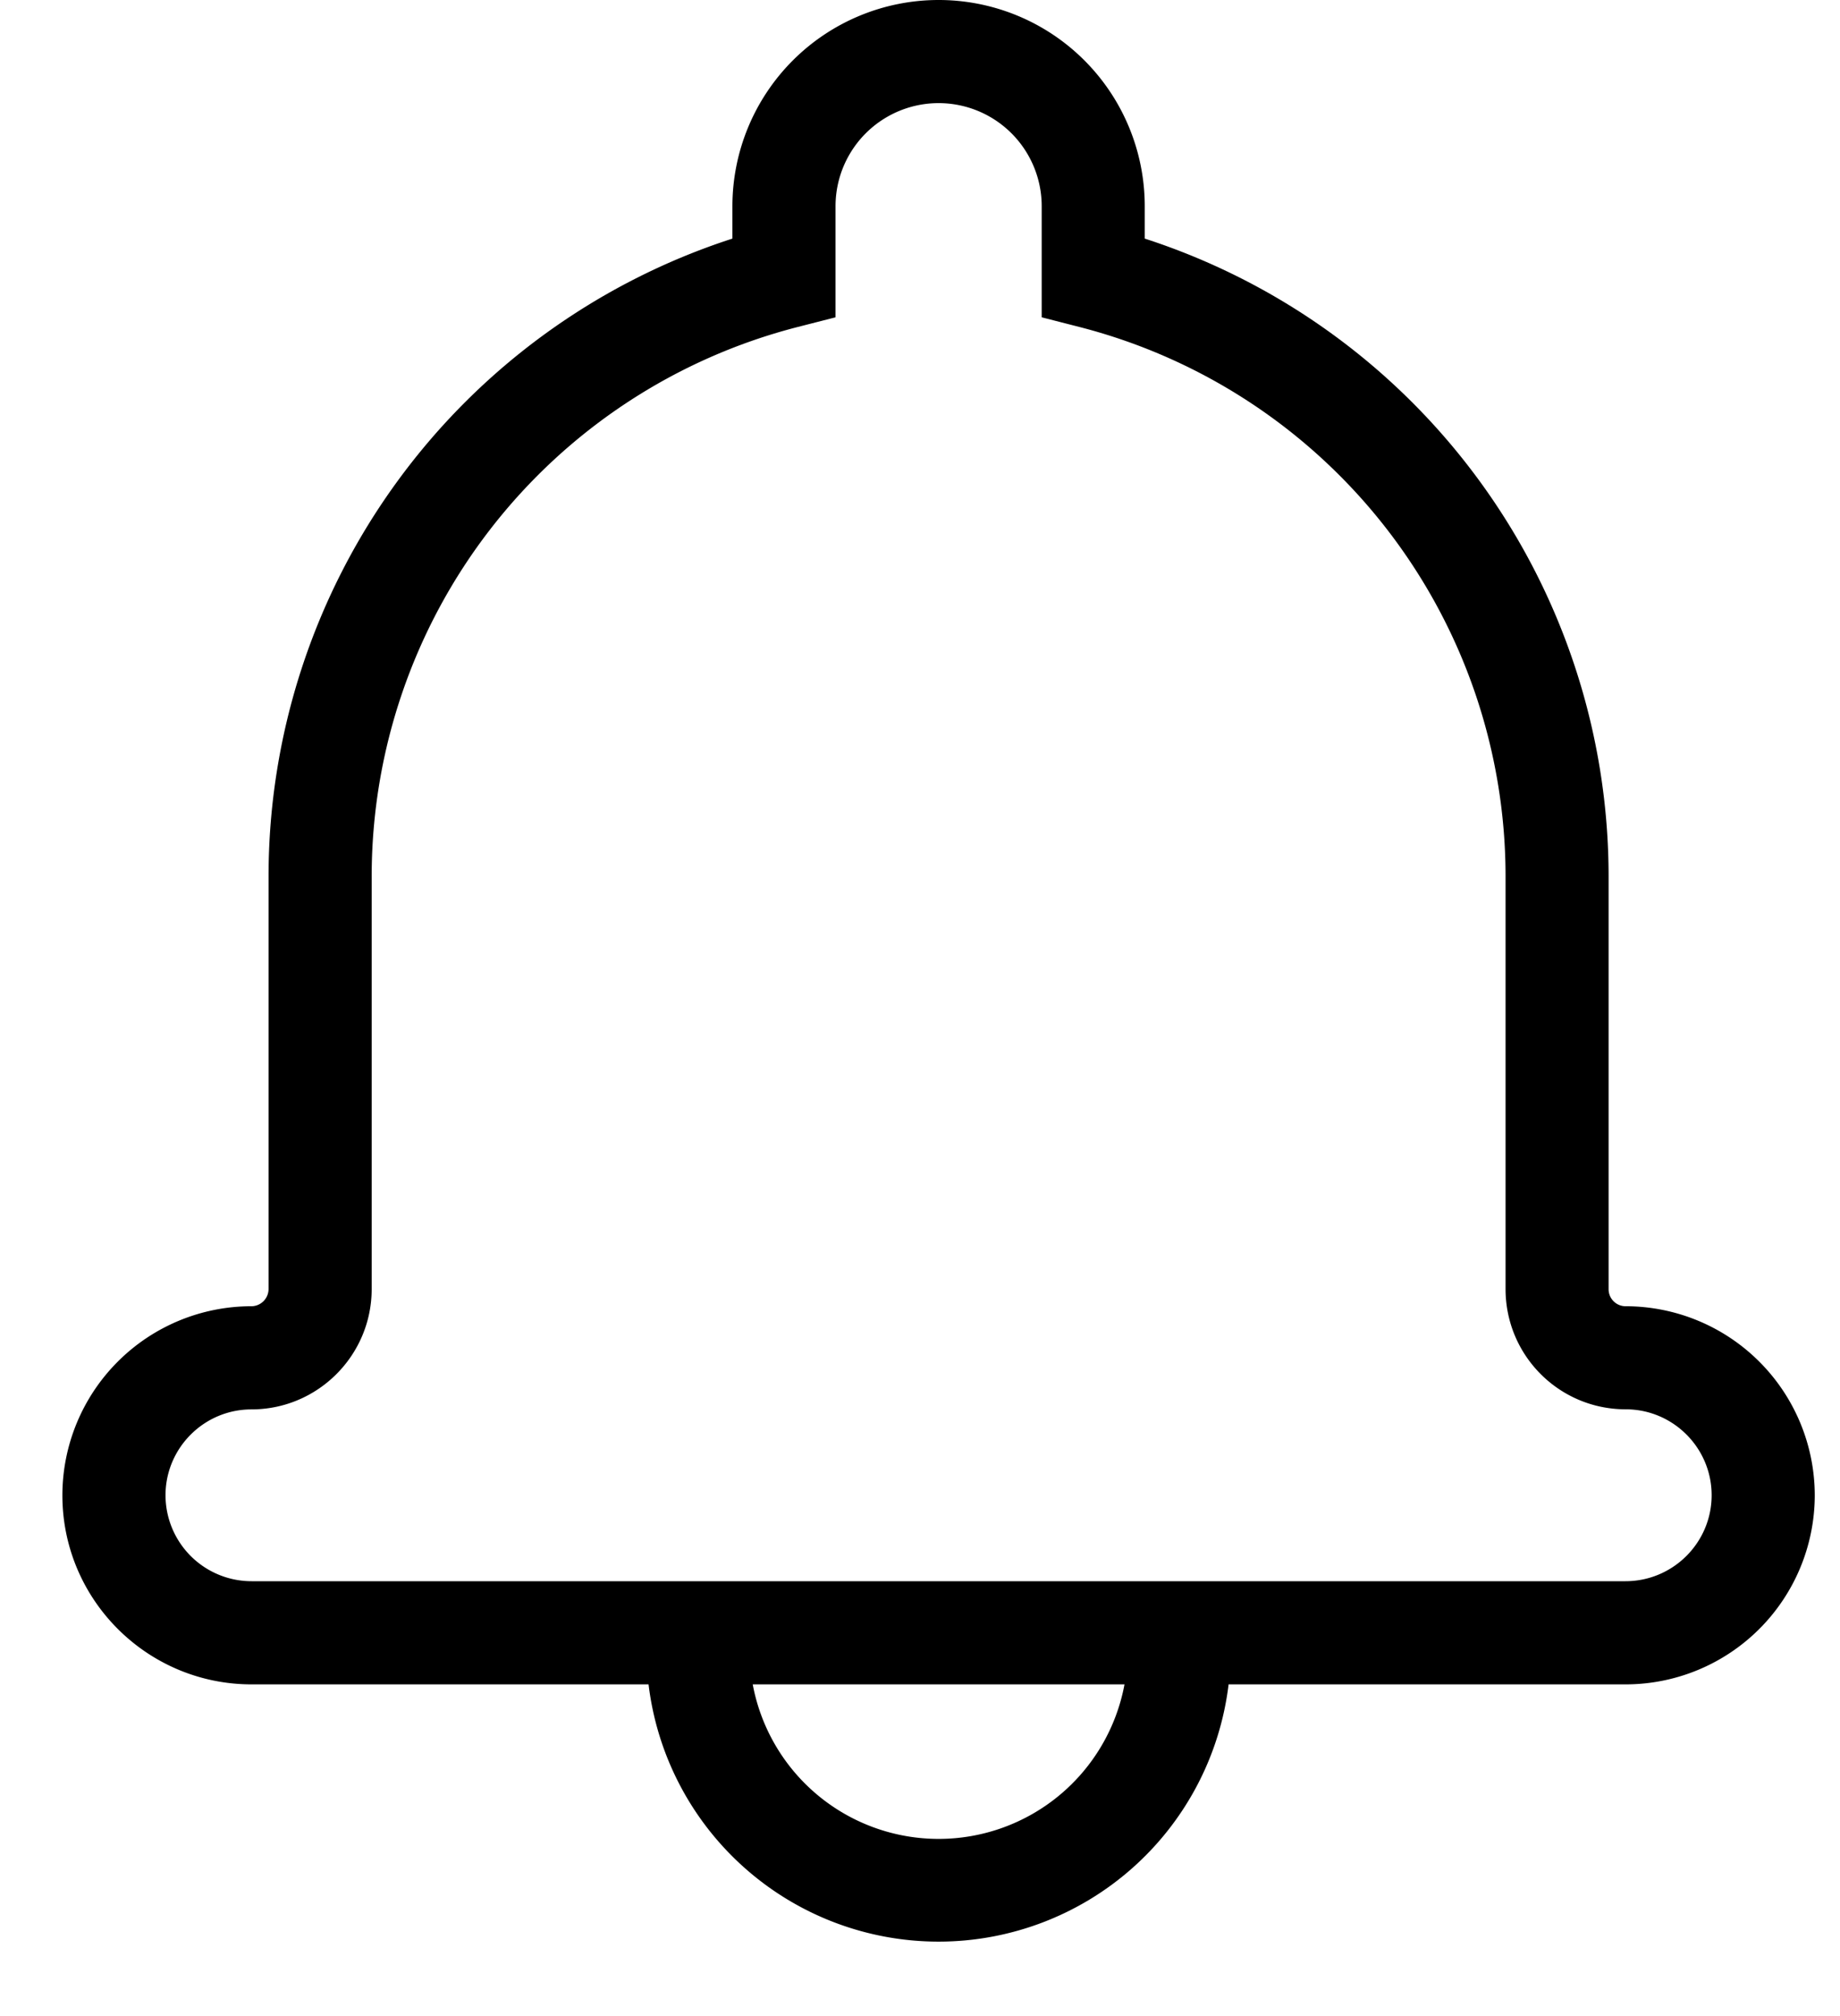 <svg xmlns="http://www.w3.org/2000/svg" xmlns:xlink="http://www.w3.org/1999/xlink" width="21" height="23" viewBox="0 0 21 23"><defs><path id="w7iva" d="M1078.536 32.62v-1.267a1.175 1.175 0 1 1 2.353 0v1.267l.441.113a6.472 6.472 0 0 1 4.853 6.267v4.705c0 .76.613 1.373 1.372 1.373.54 0 .98.44.98.98s-.44.981-.984.981h-15.678a.982.982 0 0 1-.984-.98c0-.54.44-.98.98-.98.758 0 1.373-.616 1.373-1.374V39a6.472 6.472 0 0 1 4.852-6.267zm3.298 15.596a2.158 2.158 0 0 1-4.243 0zm5.717 0a2.16 2.16 0 0 0 2.161-2.157 2.16 2.16 0 0 0-2.157-2.157.194.194 0 0 1-.196-.197V39a7.65 7.65 0 0 0-5.294-7.278v-.369a2.352 2.352 0 0 0-2.353-2.353 2.354 2.354 0 0 0-2.353 2.353v.369a7.65 7.65 0 0 0-5.294 7.278v4.705a.197.197 0 0 1-.195.197 2.158 2.158 0 0 0-2.158 2.157c0 1.191.968 2.157 2.16 2.157h4.53a3.334 3.334 0 0 0 6.62 0z"/></defs><g><g transform="translate(-1069 -29)"><use xlink:href="#w7iva"/></g></g></svg>